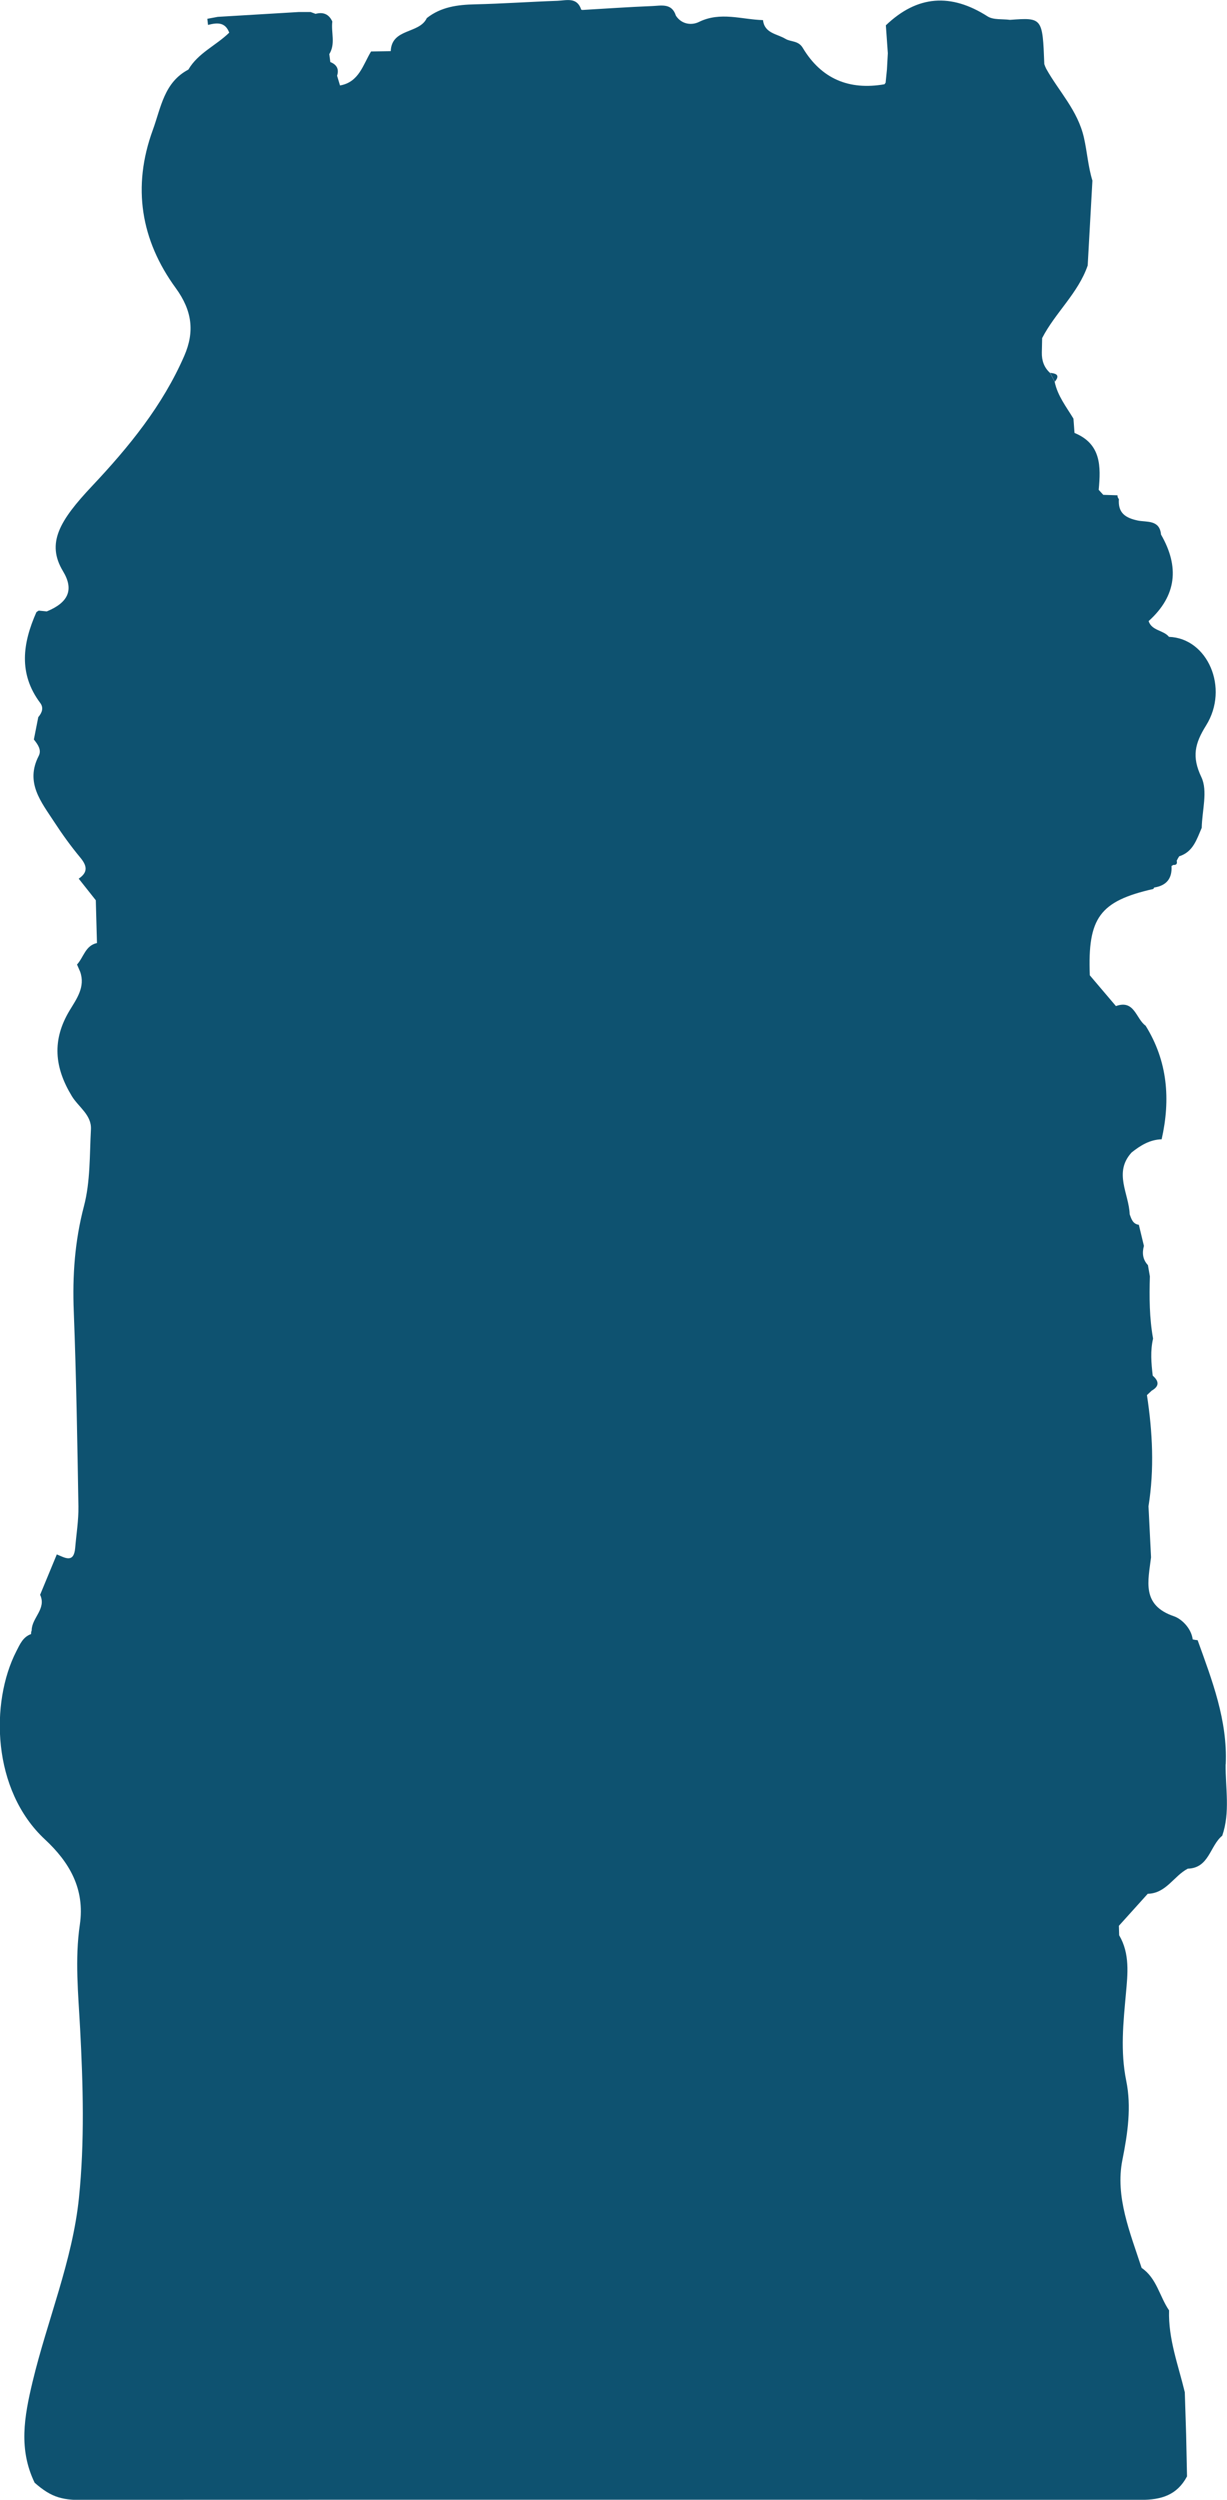 <?xml version="1.0" encoding="UTF-8"?><svg id="Layer_1" xmlns="http://www.w3.org/2000/svg" viewBox="0 0 348.09 708.66"><defs><style>.cls-1{fill:#0e5270;}</style></defs><path class="cls-1" d="M347.73,500.16c.54-12.46-3.86-23.79-7.97-35.19-.47-.04-.94-.11-1.4-.22-.42-3.28-3.27-5.87-5.31-6.56-9.3-3.16-7.31-10.02-6.51-16.71-4.13-2.62-3.68-6.28-3.33-9.93-.35,3.64-.8,7.31,3.33,9.93-.24-4.82-.48-9.65-.72-14.47,1.68-10.53,1.16-21.03-.44-31.52.45-.42.9-.85,1.36-1.27,2.23-1.27,2.05-2.7.28-4.24-.41-3.51-.72-7.01.1-10.51-1.06-5.85-1.08-11.75-.91-17.65-.18-1.06-.37-2.11-.55-3.17-1.49-1.59-1.69-3.45-1.14-5.46-.48-1.99-.96-3.99-1.44-5.98-1.73-.24-2.11-1.65-2.6-2.97,0,0,0,0,0,0-.19-5.85-4.65-11.84.55-17.53-4.7,1.19-7.15.72-8.25-1.48,1.09,2.2,3.54,2.67,8.25,1.48,2.51-2,5.18-3.64,8.52-3.74,2.55-11.31,1.71-22.14-4.55-32.2-2.75-1.94-3.13-7.48-8.42-5.56-2.47-2.91-4.94-5.81-7.41-8.72-.9-.02-1.8-.04-2.7-.06,0,0,0,0,0,0,.9.02,1.8.04,2.7.06-.64-16.33,2.81-21.02,18.01-24.48,0,0,.26-.41.26-.41,3.48-.54,5.12-2.56,4.91-6.09,0,0,.5-.32.5-.32.89.08,1.19-.34.97-1.18.21-.44.44-.86.71-1.26,3.96-1.24,4.97-4.82,6.39-8.07.09-4.85,1.77-10.45-.1-14.37-2.78-5.83-1.84-9.57,1.33-14.64,6.65-10.65.41-24.76-10.52-25.13-1.57-1.95-4.85-1.68-5.78-4.46,8-7.2,8.77-15.44,3.52-24.54-.37-4.26-4.1-3.46-6.56-3.97-3.58-.75-5.68-2.18-5.39-6.08-.28-.31-.41-.67-.4-1.08-1.34-.04-2.69-.09-4.03-.13-.43-.47-.86-.95-1.3-1.42.62-6.6.74-13-6.84-16.12,0,0-.03-.11-.03-.1-.1-1.32-.19-2.64-.29-3.96-2.03-3.36-4.52-6.48-5.33-10.46-.44-.83-.88-1.67-1.31-2.5-1.72-1.56-2.38-3.54-2.33-5.81-.68-1.05-1.06-2.1-.59-3.13-.47,1.03-.09,2.07.59,3.13.03-1.35.06-2.71.09-4.07,3.73-7.22,10.22-12.72,12.92-20.58.45-8.02.89-16.04,1.34-24.06-1.22-3.95-1.49-8.12-2.4-12.14-1.76-7.8-7.11-13.1-10.71-19.57-.21-.42-.39-.86-.54-1.31-.49-13.15-.55-13.23-9.73-12.55-2.15-.29-4.71.07-6.37-.99-10.37-6.62-19.91-6.01-28.85,2.54.19,2.64.38,5.27.56,7.91-.08,1.52-.17,3.05-.25,4.58-.13,1.26-.26,2.53-.38,3.79,0,0-.33.44-.33.43-10.04,1.75-17.91-1.54-23.17-10.32-1.28-2.13-3.39-1.63-4.94-2.57-2.34-1.42-5.93-1.53-6.34-5.3-6.05-.16-12.08-2.48-18.19.53-2.01.99-4.88.74-6.53-1.79-1.14-3.64-4.2-2.82-6.75-2.72-6.61.26-13.21.73-19.81,1.11,0,0-.29-.1-.29-.1-1.2-3.66-4.24-2.59-6.76-2.5-7.79.27-15.57.82-23.36,1-4.96.11-9.66.72-13.69,3.9-2.11,4.54-9.97,2.81-10.23,9.37-1.86.03-3.72.06-5.58.09-2.31,3.79-3.4,8.69-8.81,9.64-.28-.92-.56-1.84-.83-2.76-1.37-.73-1.95-1.86-1.95-3.26,0,1.41.57,2.53,1.95,3.26.61-1.91-.12-3.16-1.92-3.88-.1-.75-.19-1.5-.29-2.25-.86-1.02-1.51-2.11-2.03-3.24.52,1.13,1.17,2.22,2.03,3.24,1.83-2.94.46-6.17.86-9.24-.96-2.09-2.57-2.76-4.76-2.17-.46-.17-.92-.35-1.39-.52-1.13,0-2.27,0-3.4,0-7.65.46-15.31.92-22.96,1.37-.98.18-1.97.36-2.95.55.06.58.12,1.16.19,1.74,2.5-.64,4.87-.91,6.02,2.19-3.72,3.64-8.83,5.75-11.59,10.47-6.9,3.63-7.76,10.74-10.09,17.12-5.9,16.16-3.38,31.26,6.5,44.8,4.7,6.44,5.39,12.41,2.44,19.2-6.14,14.12-15.71,25.84-26.17,36.94-9.29,9.86-13.02,16.22-8.24,24.15,3.14,5.21,1.57,8.85-4.61,11.39-.76-.07-1.51-.15-2.27-.23-.25.12-.48.28-.68.46-3.88,8.76-5.15,17.39,1.1,25.73,1.04,1.39.48,2.79-.56,4.01-.42,2.11-.84,4.22-1.25,6.34,1.1,1.37,2.26,2.95,1.37,4.66-3.9,7.56.72,13.06,4.41,18.72,2.26,3.47,4.7,6.85,7.34,10.03,1.96,2.35,2.33,4.19-.4,6.04,1.62,2.04,3.23,4.08,4.85,6.12,2.32,1.22,3.79,2.54,4.4,3.97-.61-1.43-2.08-2.75-4.4-3.97.11,4.05.22,8.09.33,12.13-3.3.71-3.78,4.05-5.66,6.09.3.68.59,1.35.88,2.02,1.56,4.34-1.05,7.79-2.98,11-5.05,8.4-4.32,16.14.64,24.3,1.87,3.07,5.63,5.32,5.41,9.4-.39,7.29-.15,14.82-1.98,21.77-2.61,9.92-3.29,19.72-2.89,29.86.71,18.42,1.01,36.86,1.32,55.3.06,3.91-.59,7.83-.92,11.74-.38,4.45-2.94,2.76-5.21,1.83-1.58,3.82-3.16,7.63-4.74,11.45,1.88,4-2.41,6.55-2.39,10.11-.14.32-.19.66-.17,1.02-2.32.84-3.16,2.88-4.19,4.89-7.42,14.49-6.94,39.34,8.13,53.34,6.87,6.38,11.39,13.96,9.89,24.17-1.44,9.78-.44,19.66.08,29.5.85,15.98,1.3,32.05-.33,47.93-1.84,17.89-8.98,34.69-13.16,52.15-2.39,9.99-3.99,19.14.59,28.61,4.82,4.22,7.95,5.12,15.27,4.86,1.72-.06,269.18-.06,298.53,0,5.83.01,10.3-1.36,13.12-6.66-.08-3.94-.17-7.89-.25-11.83-.13-4.01-.25-8.02-.38-12.03-1.84-7.66-4.72-15.13-4.46-23.2-2.71-3.94-3.49-9.13-7.79-12.04-.48,2.13-.96,4.27-1.45,6.4.48-2.13.96-4.27,1.45-6.4-3.25-9.98-7.55-20.18-5.45-30.62,1.53-7.62,2.58-15.09,1.09-22.41-1.71-8.41-.84-16.47-.09-24.77.5-5.49,1.16-11.29-1.92-16.5h0c-.03-.89-.05-1.78-.08-2.68,2.73-3.02,5.46-6.05,8.19-9.08,5.21-.1,7.38-5.05,11.36-7.12,6.07-.17,6.26-6.49,9.77-9.34,2.3-6.65.89-13.48.96-20.23Z"/><path class="cls-1" d="M297.92,105.7c.44.83.88,1.67,1.32,2.51,1.56-1.88.4-2.34-1.32-2.51Z"/></svg>